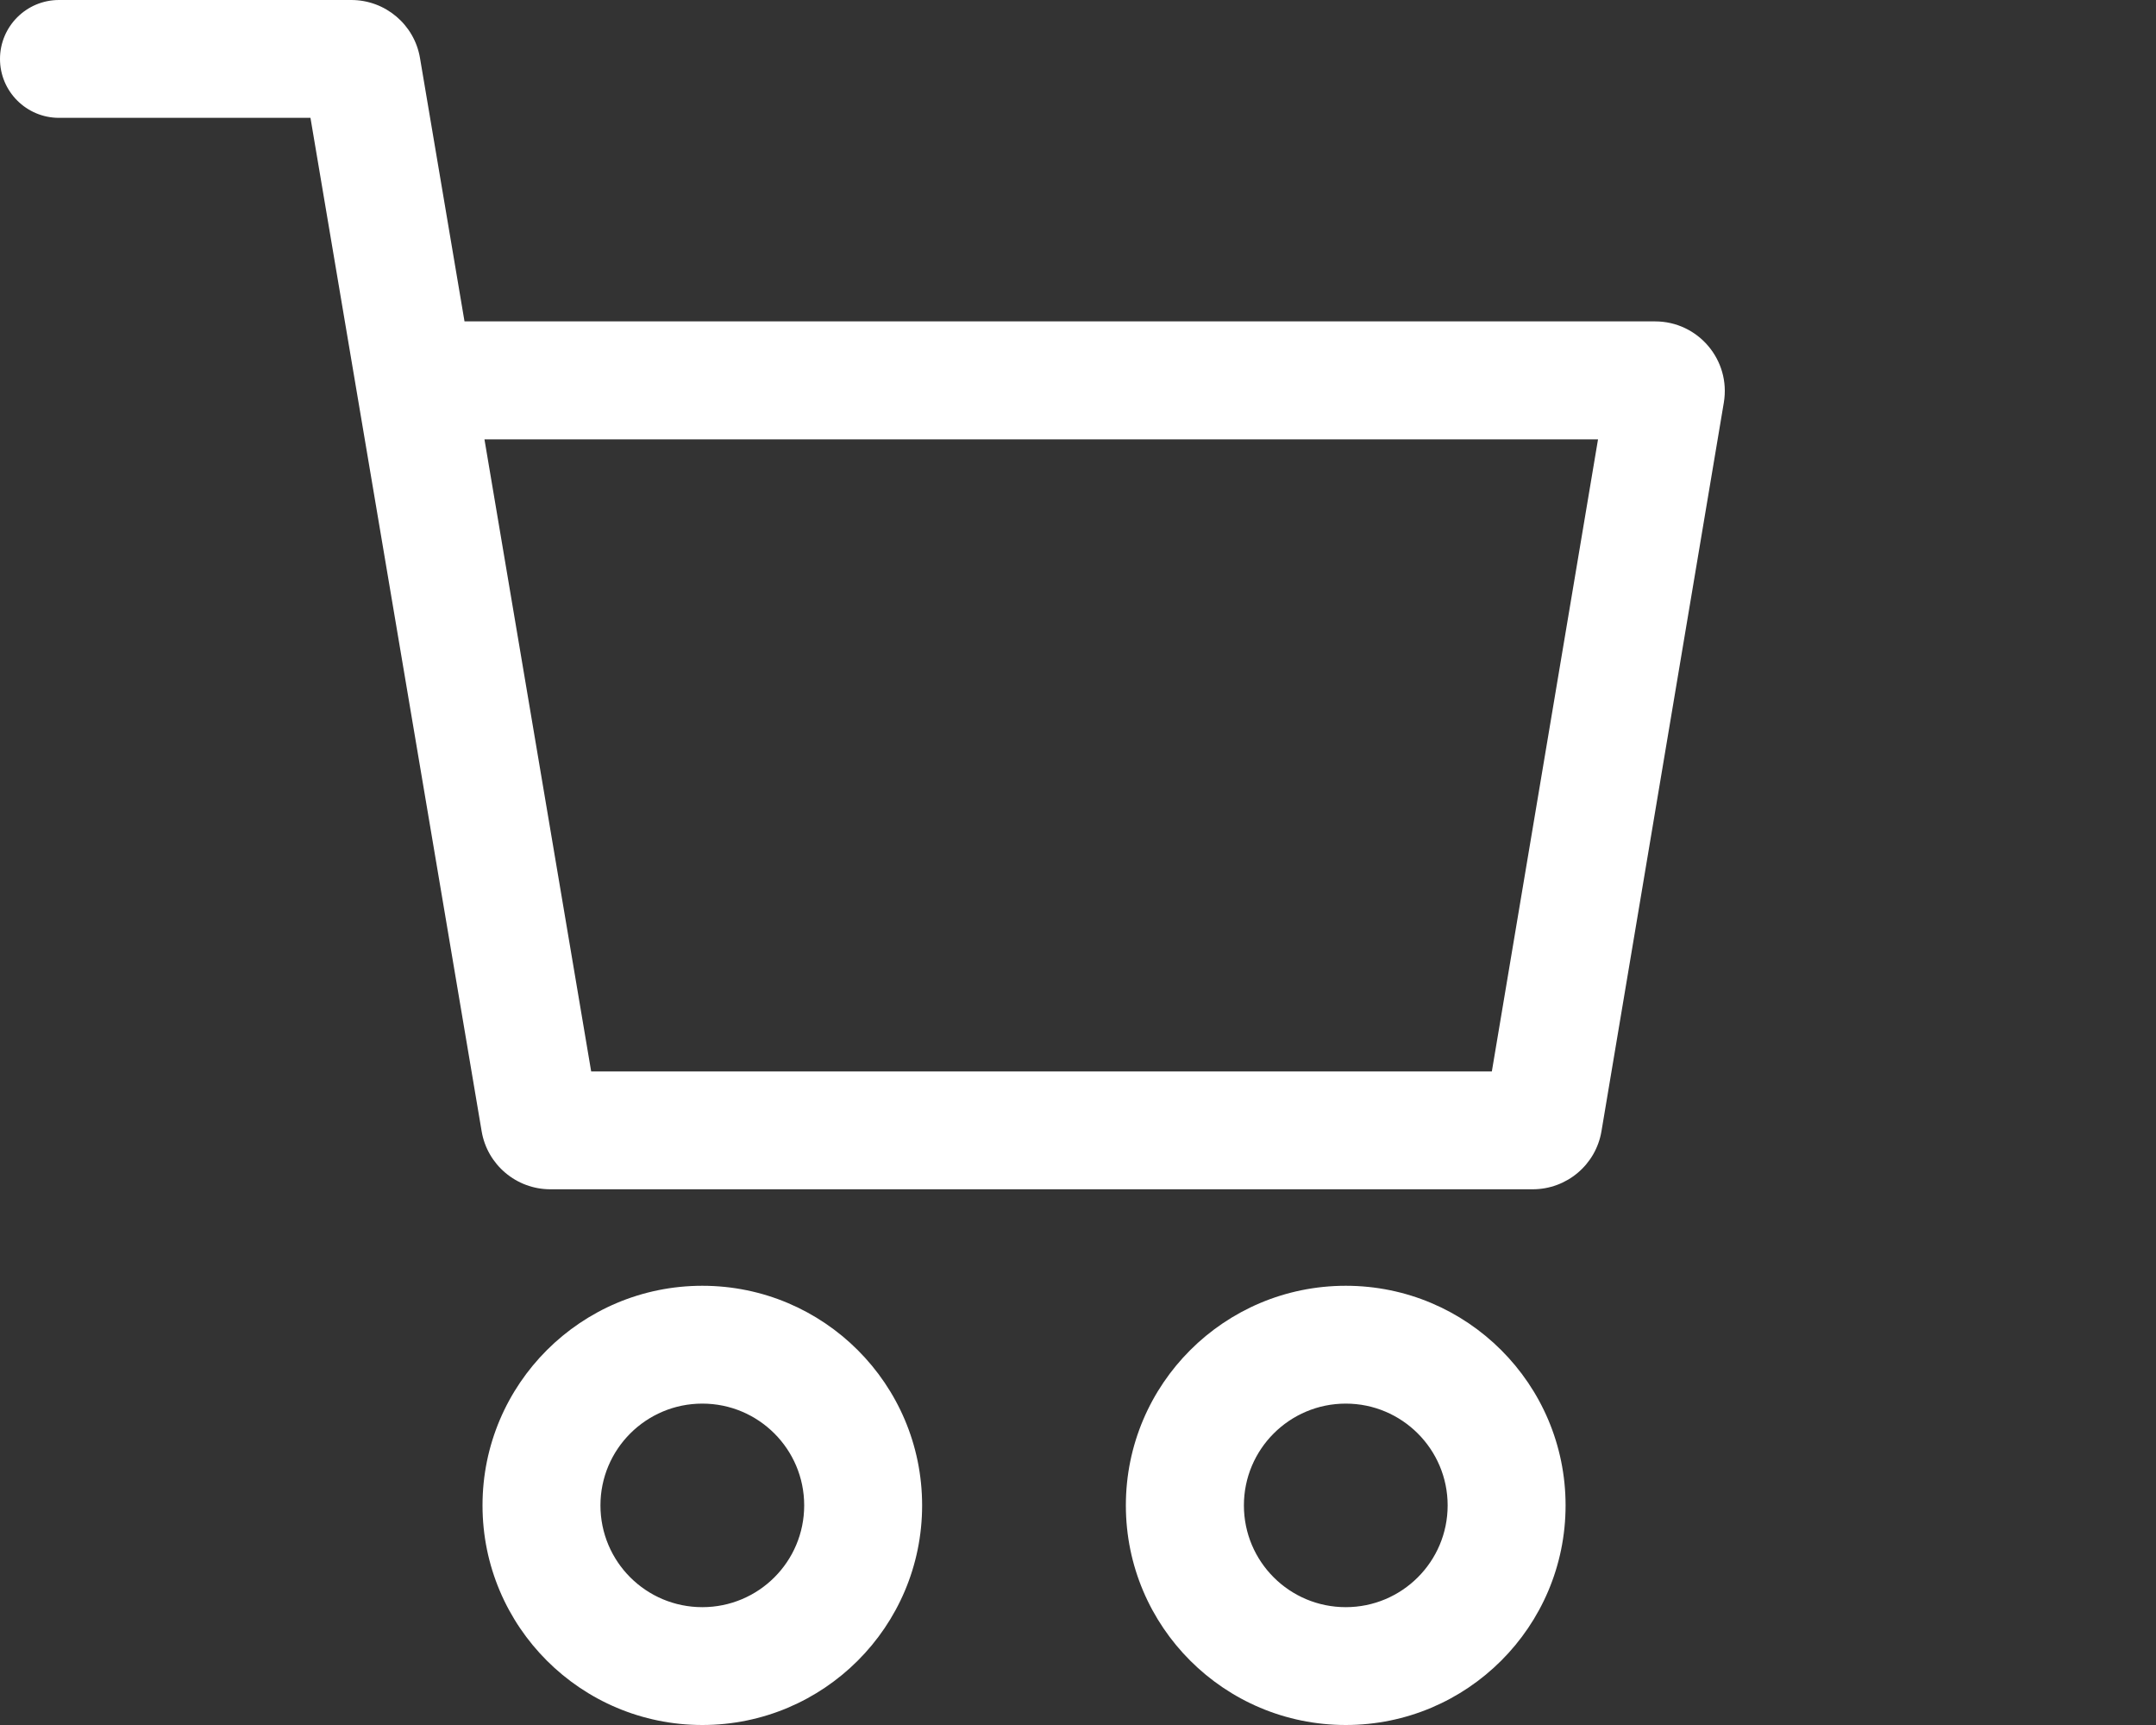 <svg viewBox="0 0 20 16" fill="#ffffff" xmlns="http://www.w3.org/2000/svg"><rect x="0" y="0" width="20" height="16" fill="#333333" stroke="none"/><path fill-rule="evenodd" clip-rule="evenodd" d="M12.484 13.019C11.962 13.019 11.539 13.442 11.539 13.963C11.539 14.485 11.962 14.907 12.484 14.907C13.005 14.907 13.429 14.485 13.429 13.963C13.429 13.442 13.005 13.019 12.484 13.019ZM10.444 13.963C10.444 12.838 11.357 11.926 12.484 11.926C13.61 11.926 14.523 12.838 14.523 13.963C14.523 15.088 13.61 16 12.484 16C11.357 16 10.444 15.088 10.444 13.963Z"></path><path fill-rule="evenodd" clip-rule="evenodd" d="M6.515 13.019C5.993 13.019 5.57 13.442 5.57 13.963C5.57 14.485 5.993 14.907 6.515 14.907C7.037 14.907 7.46 14.485 7.46 13.963C7.46 13.442 7.037 13.019 6.515 13.019ZM4.476 13.963C4.476 12.838 5.389 11.926 6.515 11.926C7.641 11.926 8.554 12.838 8.554 13.963C8.554 15.088 7.641 16 6.515 16C5.389 16 4.476 15.088 4.476 13.963Z"></path><path fill-rule="evenodd" clip-rule="evenodd" d="M0 0.547C0 0.245 0.245 0 0.547 0H3.259C3.574 0 3.844 0.228 3.896 0.538L4.309 2.981H15.353C15.753 2.981 16.057 3.34 15.991 3.734L14.856 10.492C14.804 10.803 14.534 11.031 14.218 11.031H5.105C4.79 11.031 4.52 10.803 4.468 10.493L2.88 1.093H0.547C0.245 1.093 0 0.848 0 0.547ZM4.494 4.075L5.484 9.938H13.839L14.824 4.075H4.494Z"></path></svg>